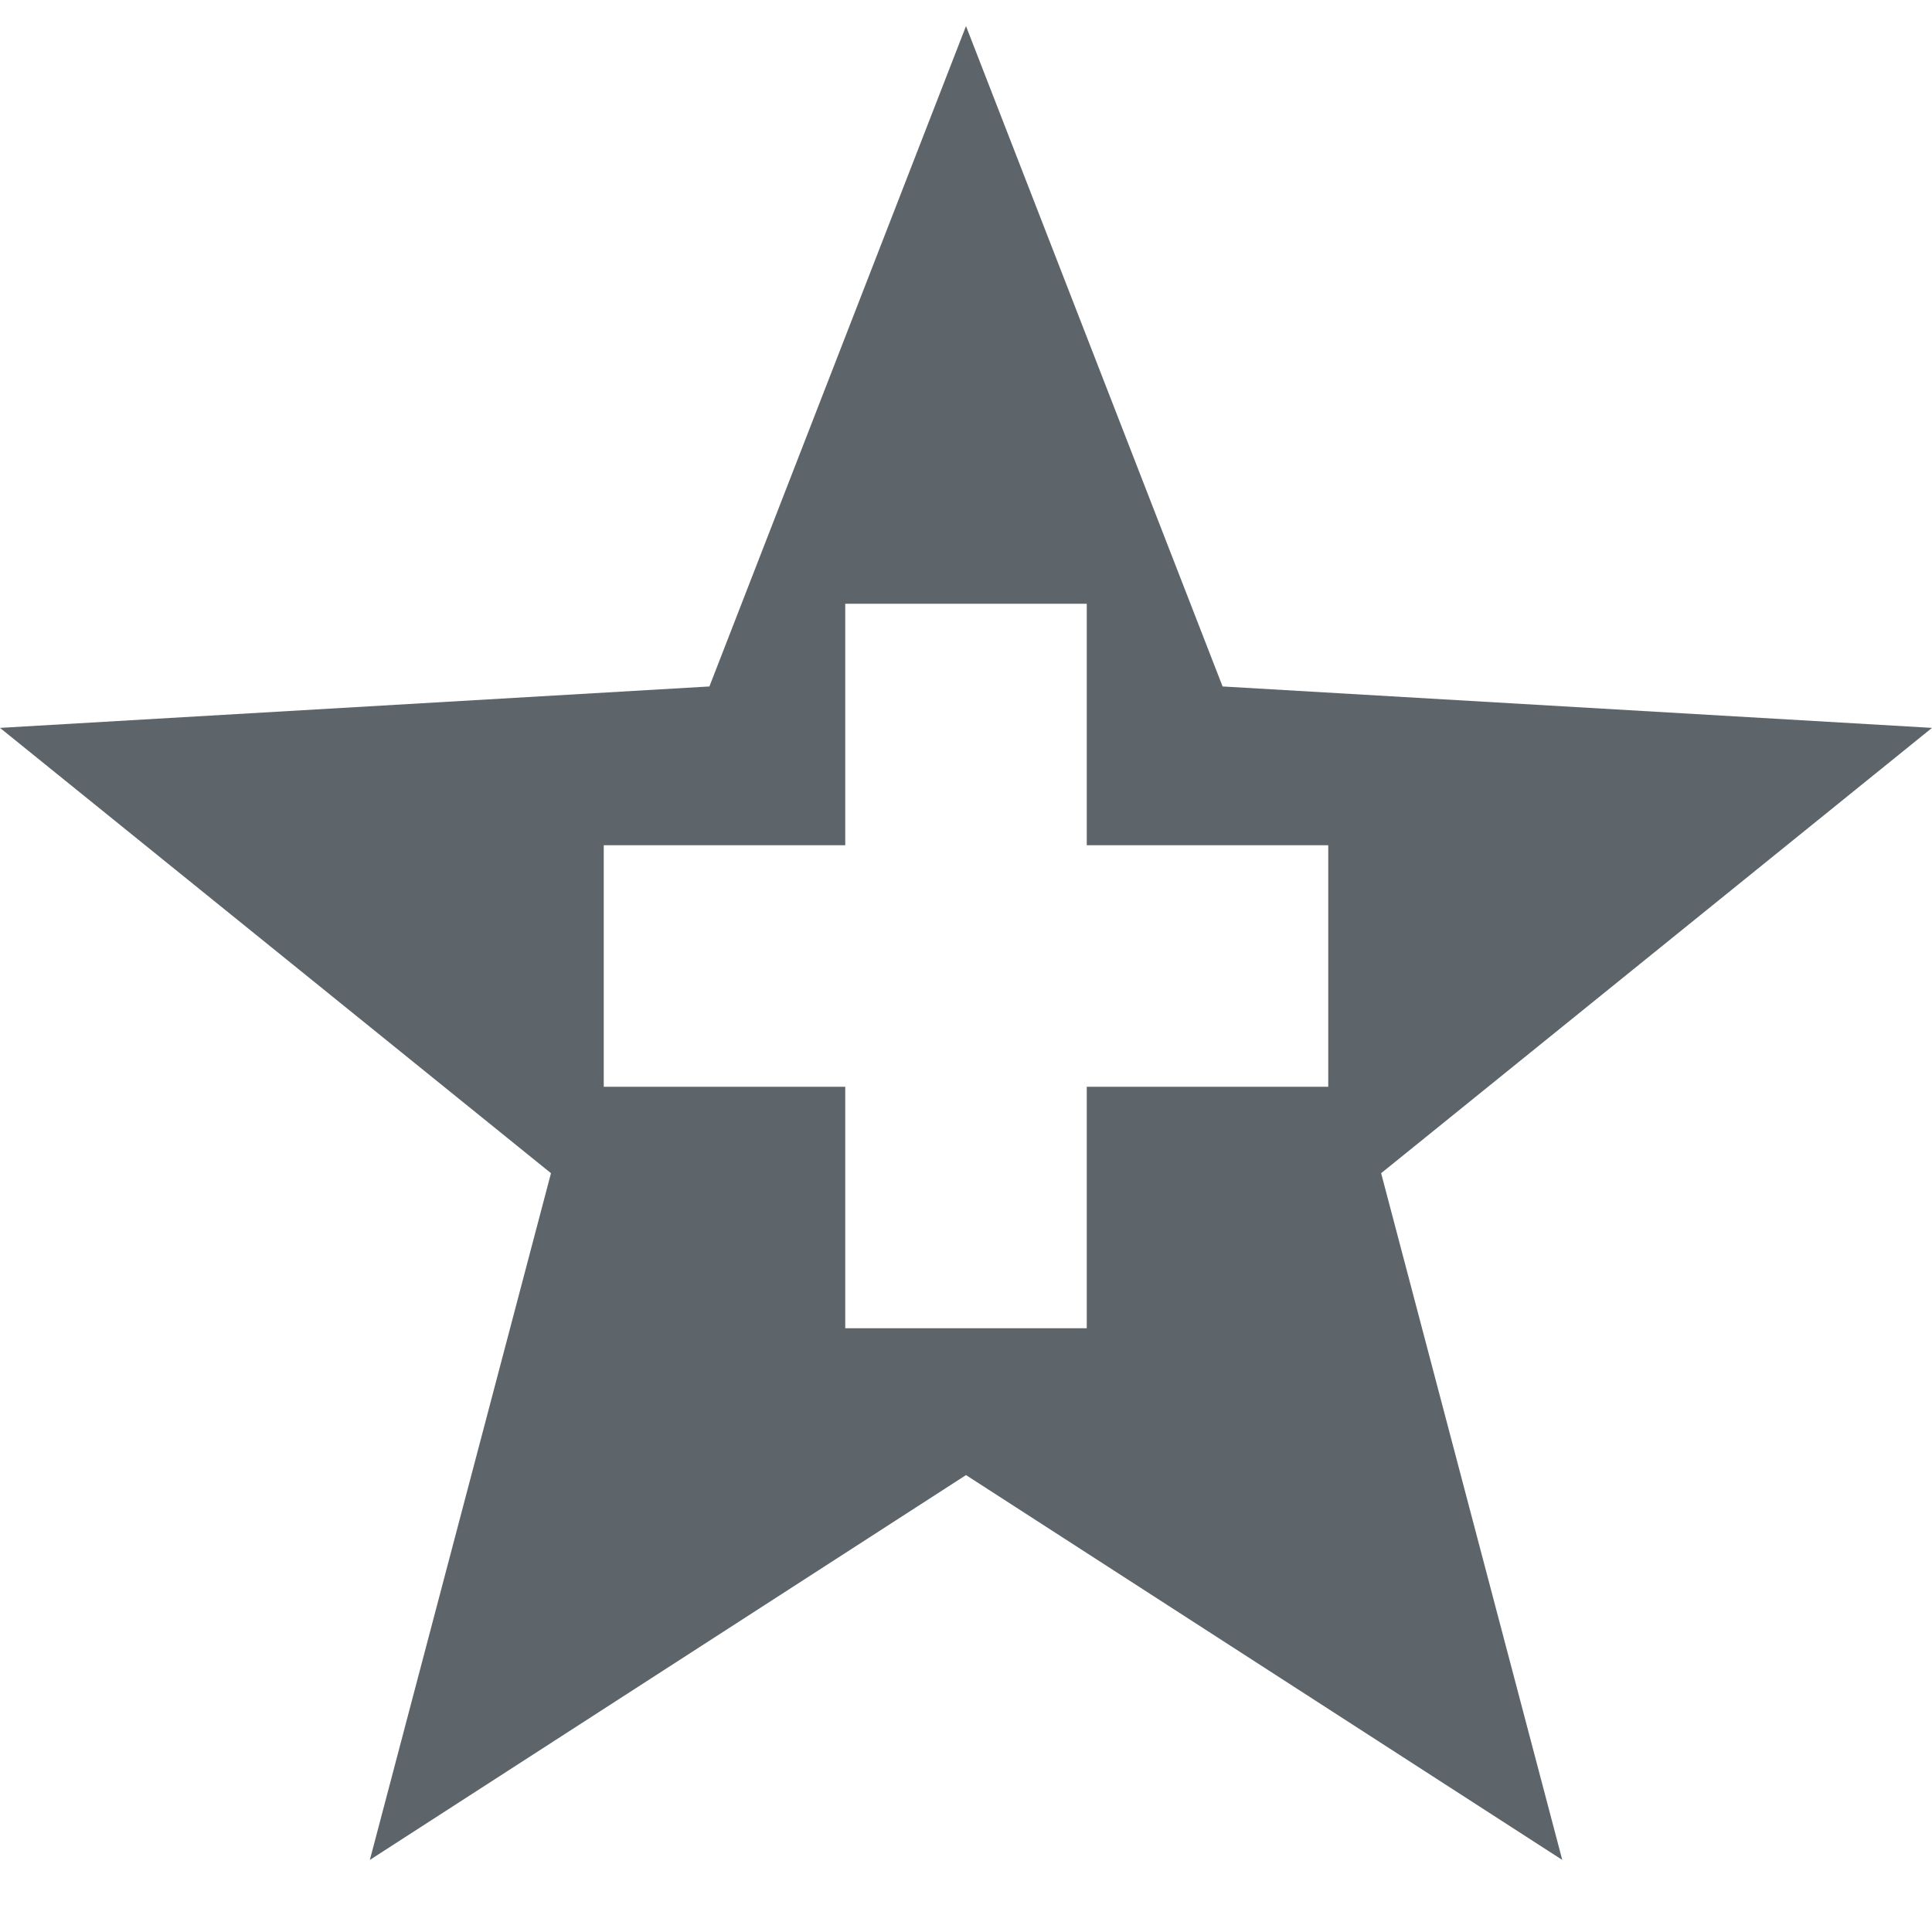 <svg xmlns="http://www.w3.org/2000/svg" width="16" height="16" enable-background="new"><defs><filter id="a" color-interpolation-filters="sRGB"><feBlend mode="darken" in2="BackgroundImage"/></filter></defs><path style="line-height:normal;-inkscape-font-specification:sans-serif;text-indent:0;text-align:start;text-decoration-line:none;text-transform:none;block-progression:tb;marker:none" d="M8 .216L5.875 5.685 0 6.028l4.563 3.688-1.5 5.687L8 12.216l4.938 3.187-1.5-5.687L16 6.028l-5.875-.343zM7 5h2v2h2v2H9v2H7V9H5V7h2z" color="#000" font-weight="400" font-family="sans-serif" overflow="visible" fill="#5d656b" enable-background="accumulate"/></svg>